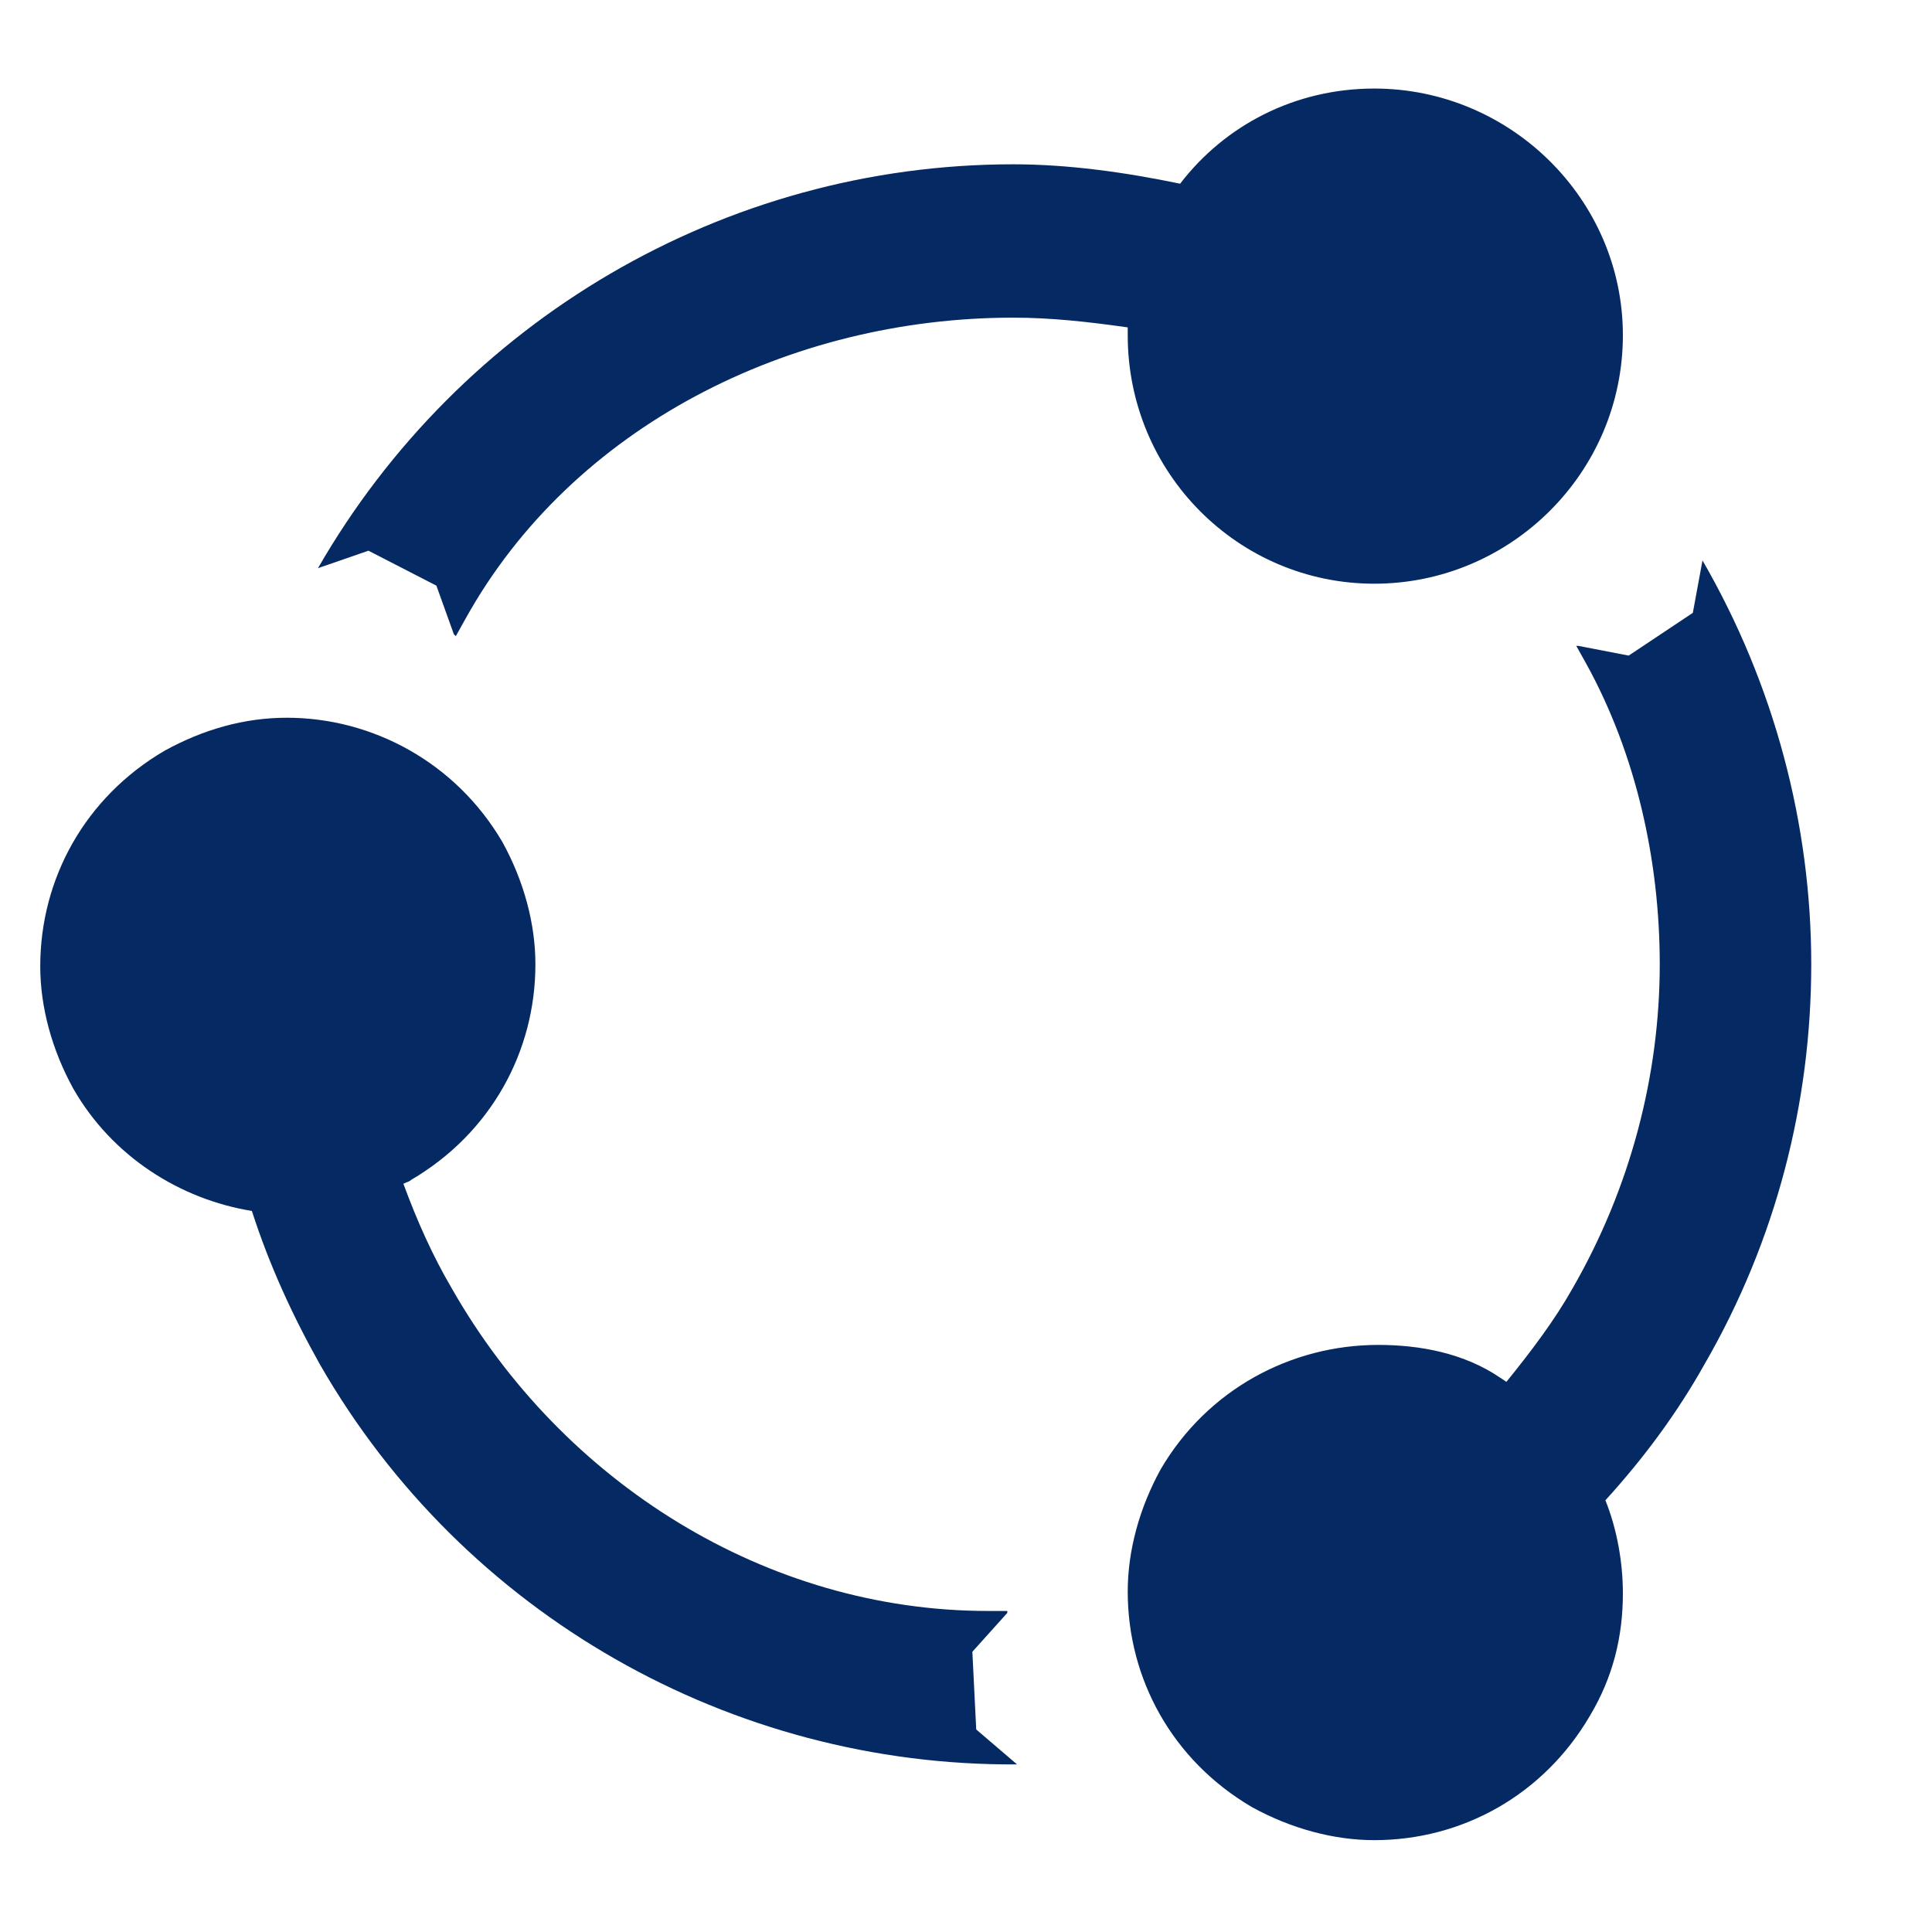 <svg width="24" height="24" viewBox="0 0 24 24" fill="none" xmlns="http://www.w3.org/2000/svg">
<path fill-rule="evenodd" clip-rule="evenodd" d="M17.072 1.1C18.761 1.1 20.16 2.475 20.16 4.164C20.16 5.876 18.761 7.251 17.072 7.251C15.384 7.251 14.009 5.876 14.009 4.164V4.067C13.502 3.995 13.044 3.946 12.586 3.946C9.811 3.946 7.11 5.297 5.783 7.686L5.662 7.903L5.638 7.879L5.421 7.275L4.577 6.841L3.95 7.058C5.711 3.995 8.991 2.041 12.586 2.041C13.261 2.041 13.961 2.137 14.66 2.282C15.215 1.558 16.083 1.1 17.072 1.1ZM21.149 6.962C22.042 8.506 22.5 10.242 22.5 11.979C22.5 13.692 22.066 15.405 21.173 16.949C20.835 17.552 20.425 18.107 19.943 18.637C20.088 18.999 20.16 19.409 20.16 19.795C20.16 20.326 20.039 20.832 19.75 21.315C19.171 22.304 18.158 22.859 17.072 22.859C16.566 22.859 16.035 22.714 15.553 22.449C14.564 21.87 14.009 20.857 14.009 19.771C14.009 19.265 14.153 18.734 14.419 18.251C14.998 17.262 16.035 16.707 17.121 16.707C17.627 16.707 18.182 16.804 18.64 17.117L18.713 17.166C19.026 16.78 19.316 16.394 19.533 16.008C20.256 14.754 20.618 13.354 20.618 11.979C20.618 10.701 20.329 9.374 19.702 8.24L19.581 8.023H19.605L20.232 8.144L21.029 7.613L21.149 6.962ZM12.634 21.918L12.127 21.484L12.079 20.519L12.513 20.036V20.012H12.272C9.522 20.012 6.989 18.42 5.614 16.008C5.373 15.598 5.18 15.164 5.011 14.705C5.059 14.681 5.083 14.681 5.107 14.657C6.096 14.078 6.651 13.065 6.651 11.979C6.651 11.473 6.507 10.942 6.241 10.46C5.662 9.471 4.625 8.916 3.564 8.916C3.033 8.916 2.526 9.061 2.044 9.326C1.055 9.905 0.5 10.918 0.5 12.004C0.5 12.51 0.645 13.041 0.91 13.523C1.393 14.367 2.237 14.898 3.129 15.043C3.346 15.718 3.636 16.346 3.974 16.949C5.759 20.061 9.088 21.942 12.634 21.918Z" fill="#052962"/>
</svg>
